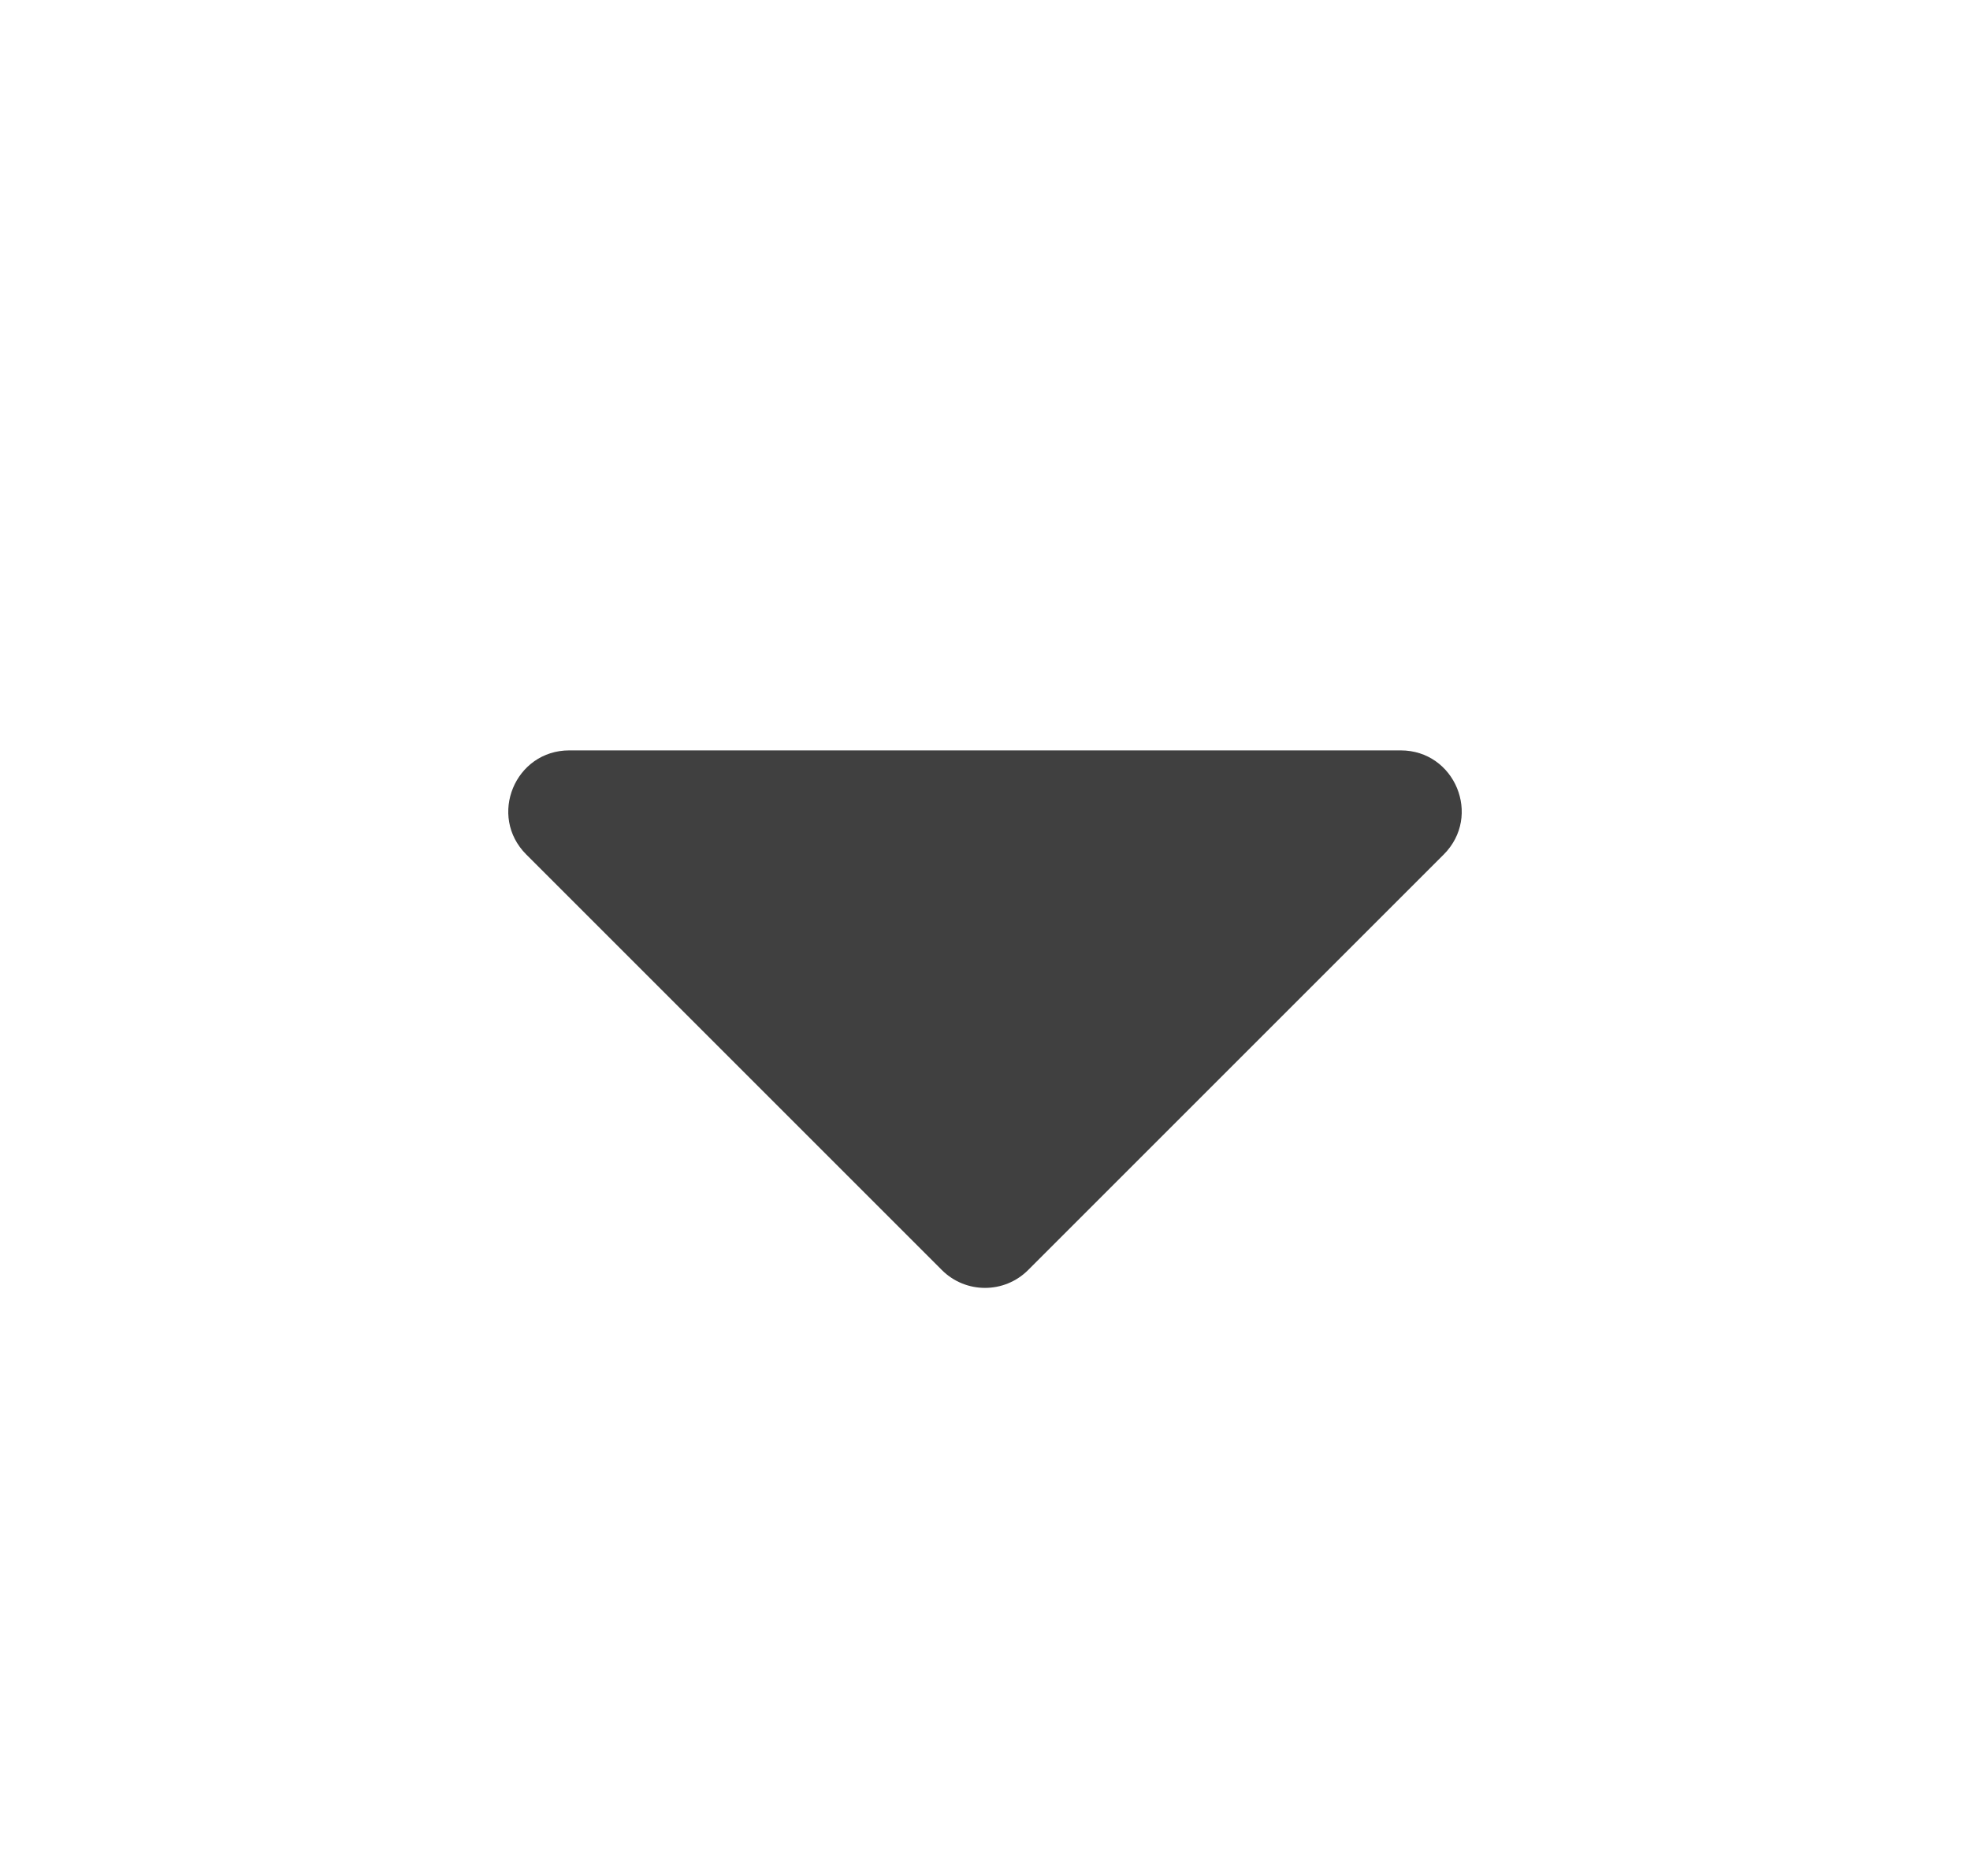 <svg width="21" height="20" viewBox="0 0 21 20" fill="none" xmlns="http://www.w3.org/2000/svg">
<path d="M6.069 8C5.49 8 5.2 8.7 5.61 9.11L10.04 13.54C10.294 13.794 10.706 13.794 10.96 13.54L15.39 9.11C15.8 8.7 15.51 8 14.931 8H6.069Z" fill="#404040"/>
</svg>
